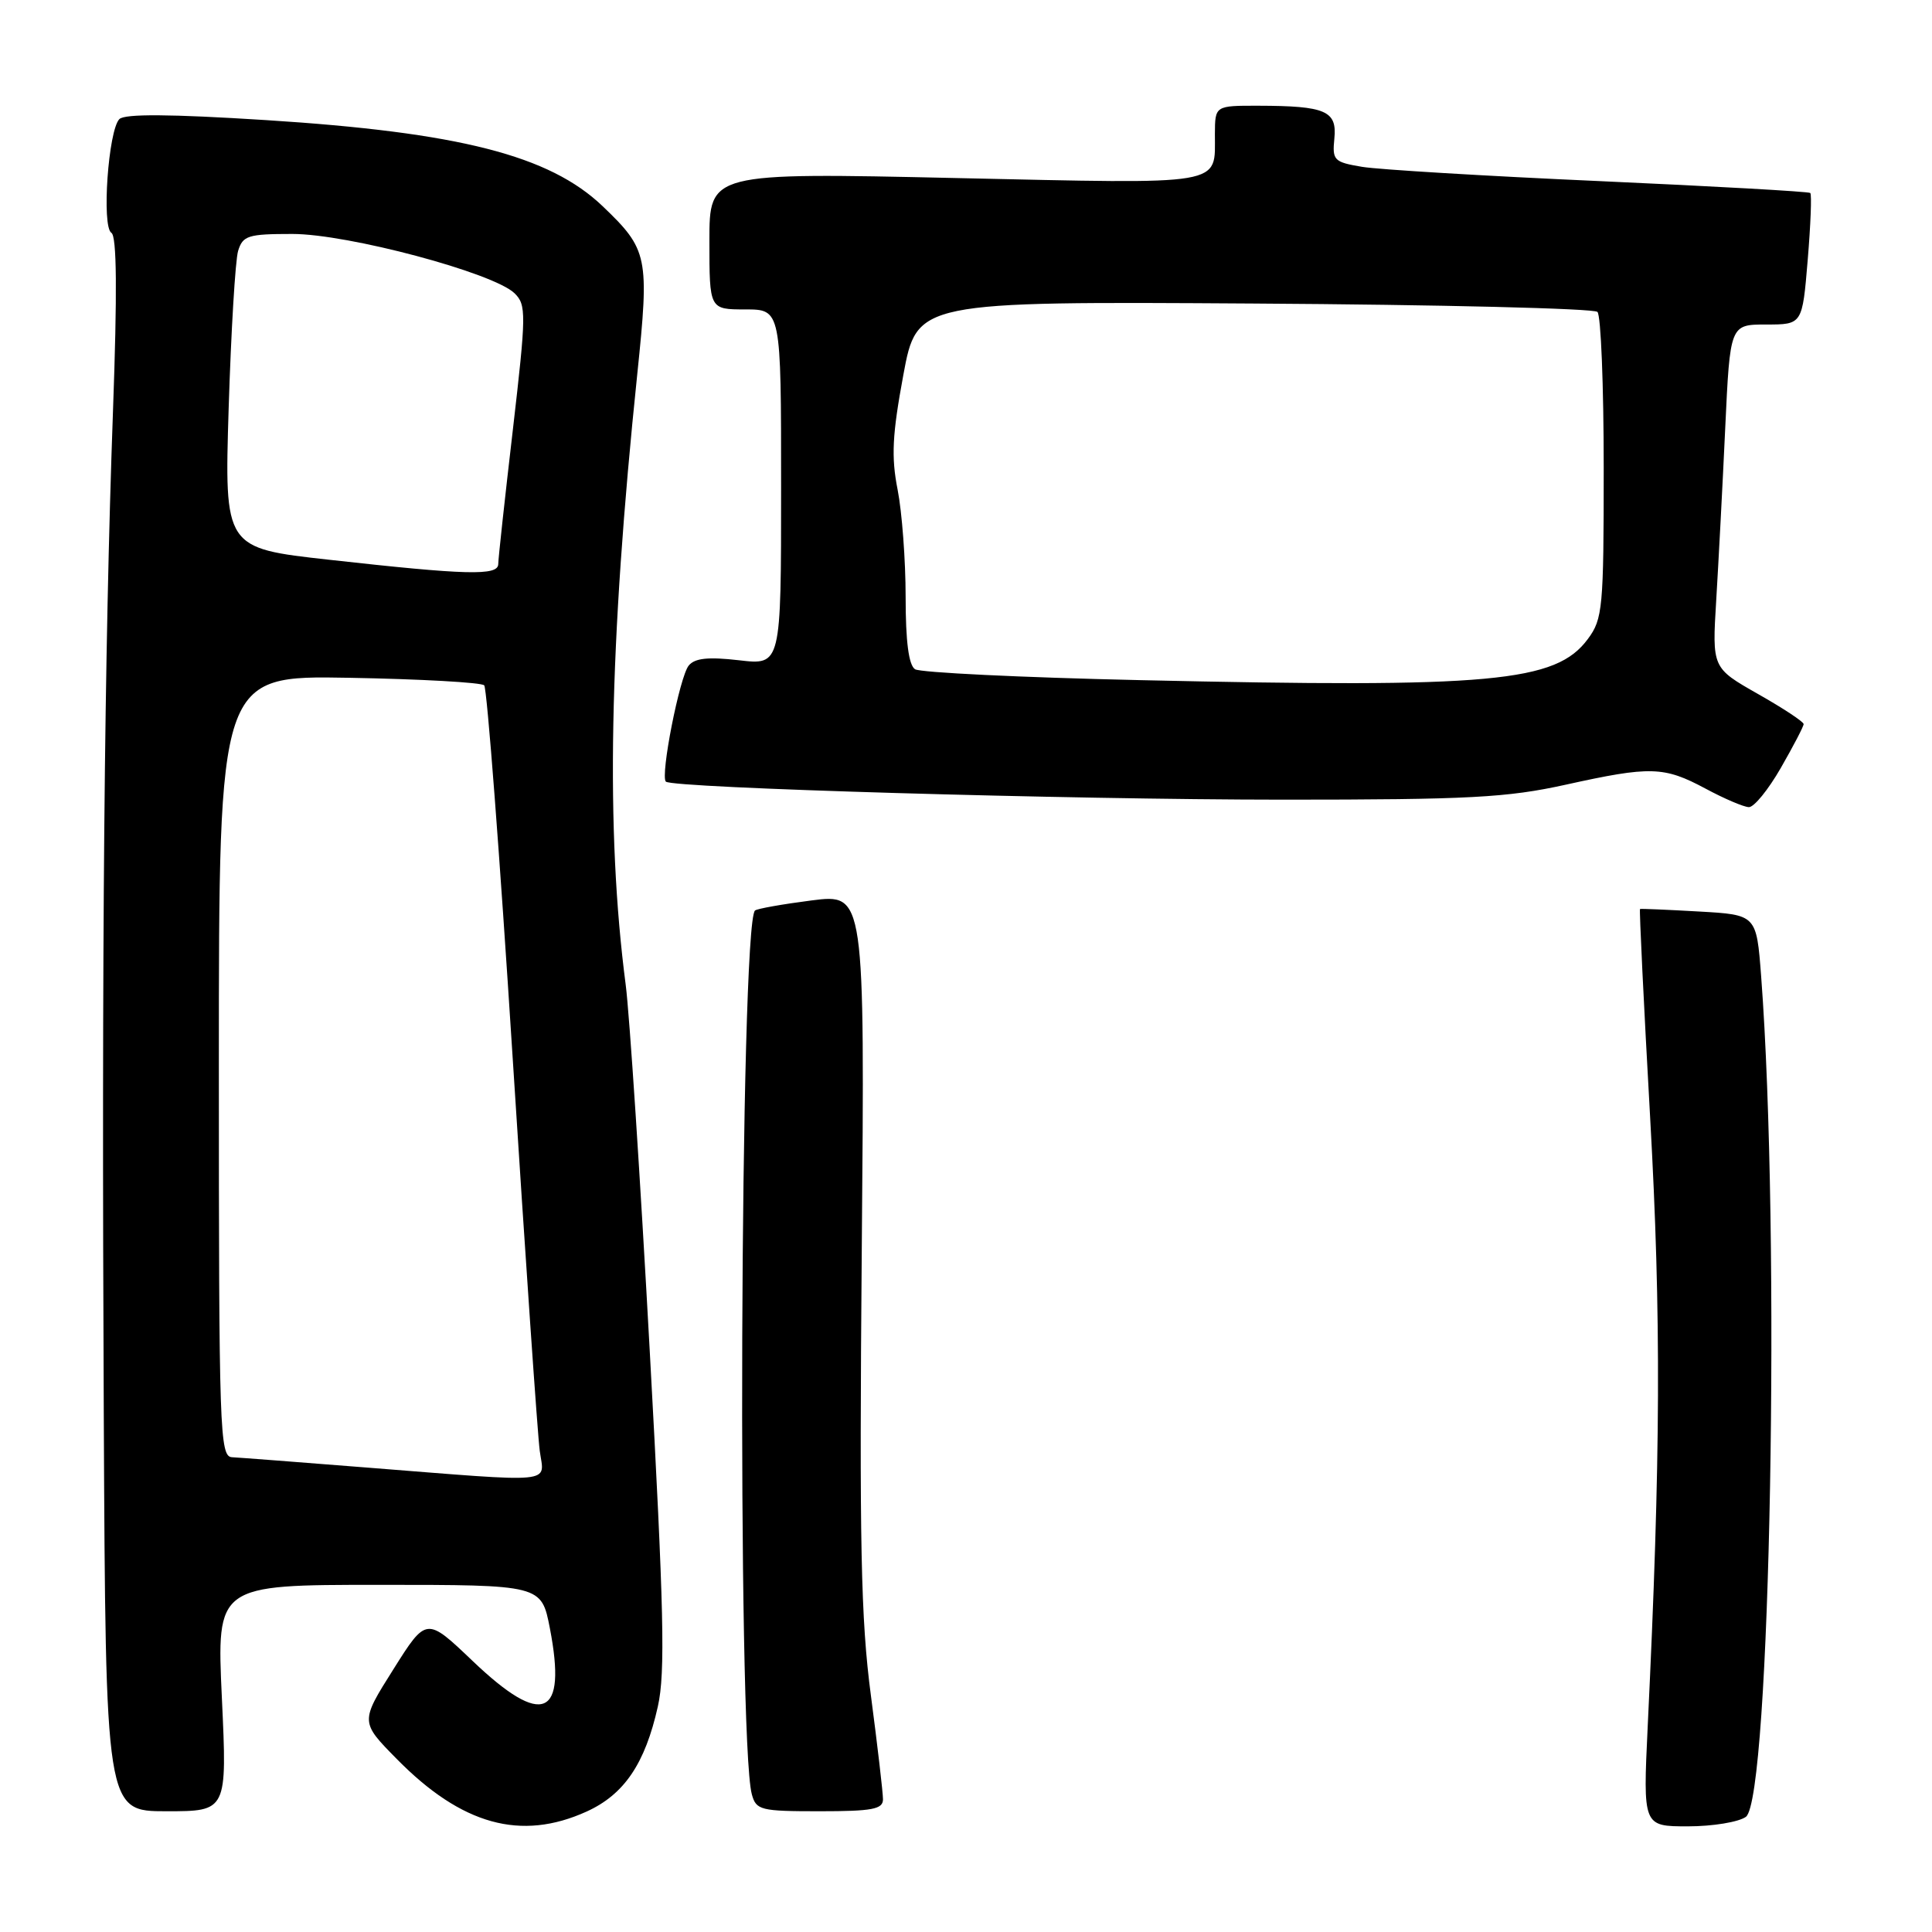 <?xml version="1.0" encoding="UTF-8" standalone="no"?>
<!DOCTYPE svg PUBLIC "-//W3C//DTD SVG 1.1//EN" "http://www.w3.org/Graphics/SVG/1.1/DTD/svg11.dtd" >
<svg xmlns="http://www.w3.org/2000/svg" xmlns:xlink="http://www.w3.org/1999/xlink" version="1.1" viewBox="0 0 256 256">
 <g >
 <path fill="currentColor"
d=" M 77.73 240.04 C 82.71 237.78 85.48 233.69 87.17 226.11 C 88.17 221.65 87.98 213.34 86.10 179.10 C 84.85 156.22 83.41 134.35 82.91 130.50 C 80.24 110.01 80.70 85.62 84.44 49.59 C 86.06 33.98 85.87 33.08 79.84 27.31 C 72.80 20.59 60.85 17.54 35.18 15.91 C 22.54 15.11 16.53 15.07 15.82 15.78 C 14.35 17.25 13.45 30.04 14.76 30.85 C 15.48 31.30 15.54 38.70 14.97 54.50 C 13.82 86.52 13.46 125.64 13.75 187.25 C 14.00 240.00 14.00 240.00 22.05 240.00 C 30.10 240.00 30.10 240.00 29.40 225.00 C 28.70 210.00 28.70 210.00 50.22 210.00 C 71.74 210.00 71.74 210.00 72.86 215.75 C 75.15 227.58 71.93 228.96 62.66 220.12 C 56.50 214.24 56.50 214.24 52.12 221.20 C 47.73 228.16 47.73 228.16 52.58 233.08 C 61.18 241.82 69.03 243.99 77.73 240.04 Z  M 231.34 240.74 C 234.59 238.36 235.95 163.57 233.36 129.35 C 232.74 121.21 232.74 121.21 225.12 120.78 C 220.93 120.54 217.41 120.39 217.31 120.45 C 217.20 120.51 217.80 132.92 218.65 148.03 C 220.13 174.48 220.05 193.01 218.33 228.75 C 217.70 242.00 217.70 242.00 223.66 242.00 C 226.94 242.00 230.39 241.43 231.34 240.74 Z  M 117.00 238.42 C 117.00 237.55 116.28 231.36 115.40 224.67 C 114.06 214.55 113.86 204.58 114.19 165.46 C 114.59 118.42 114.59 118.42 107.55 119.31 C 103.67 119.81 100.29 120.41 100.04 120.65 C 98.05 122.54 97.67 230.53 99.62 237.75 C 100.19 239.86 100.77 240.00 108.62 240.00 C 115.59 240.00 117.00 239.73 117.00 238.42 Z  M 235.97 101.75 C 237.63 98.86 238.99 96.25 238.99 95.95 C 239.00 95.64 236.27 93.84 232.93 91.95 C 226.86 88.50 226.86 88.50 227.41 79.50 C 227.71 74.55 228.25 64.31 228.60 56.75 C 229.24 43.00 229.24 43.00 234.03 43.00 C 238.82 43.00 238.82 43.00 239.53 34.46 C 239.92 29.76 240.08 25.76 239.87 25.57 C 239.67 25.38 227.12 24.68 212.00 24.00 C 196.88 23.33 182.70 22.47 180.50 22.11 C 176.75 21.48 176.52 21.25 176.81 18.35 C 177.18 14.69 175.65 14.03 166.75 14.01 C 161.00 14.00 161.00 14.00 160.98 17.75 C 160.96 24.69 162.73 24.38 126.60 23.59 C 94.00 22.87 94.00 22.87 94.00 31.93 C 94.00 41.00 94.00 41.00 98.75 41.00 C 103.50 41.00 103.50 41.00 103.50 64.57 C 103.50 88.14 103.50 88.14 97.94 87.49 C 93.85 87.02 92.07 87.20 91.26 88.19 C 90.06 89.63 87.47 102.80 88.23 103.57 C 89.09 104.42 141.45 105.95 170.00 105.96 C 194.72 105.96 199.69 105.69 207.45 103.98 C 218.72 101.49 220.47 101.54 226.00 104.50 C 228.47 105.83 231.05 106.93 231.73 106.95 C 232.41 106.98 234.31 104.64 235.97 101.75 Z  M 48.50 194.45 C 39.70 193.75 31.71 193.14 30.75 193.09 C 29.11 193.01 29.00 189.83 29.00 141.25 C 29.00 89.50 29.00 89.50 46.25 89.81 C 55.74 89.98 63.80 90.43 64.16 90.81 C 64.53 91.19 66.22 113.33 67.92 140.00 C 69.62 166.68 71.24 190.19 71.52 192.25 C 72.11 196.66 74.13 196.47 48.50 194.45 Z  M 43.61 74.17 C 29.73 72.63 29.73 72.63 30.30 54.06 C 30.62 43.85 31.18 34.49 31.55 33.25 C 32.17 31.22 32.86 31.00 38.74 31.00 C 46.11 31.00 65.40 36.15 68.18 38.86 C 69.75 40.40 69.74 41.55 67.95 57.00 C 66.89 66.08 66.02 74.06 66.02 74.75 C 66.00 76.31 61.89 76.21 43.61 74.17 Z  M 151.00 90.12 C 135.32 89.77 121.94 89.12 121.25 88.68 C 120.41 88.14 120.00 85.03 120.00 79.08 C 120.00 74.24 119.52 67.85 118.94 64.89 C 118.08 60.54 118.23 57.60 119.69 49.72 C 121.50 39.94 121.50 39.94 166.17 40.22 C 190.73 40.37 211.21 40.87 211.67 41.33 C 212.13 41.79 212.50 51.09 212.50 62.00 C 212.50 80.57 212.37 82.02 210.40 84.67 C 206.16 90.40 197.70 91.18 151.00 90.12 Z "/>
</g>
</svg>